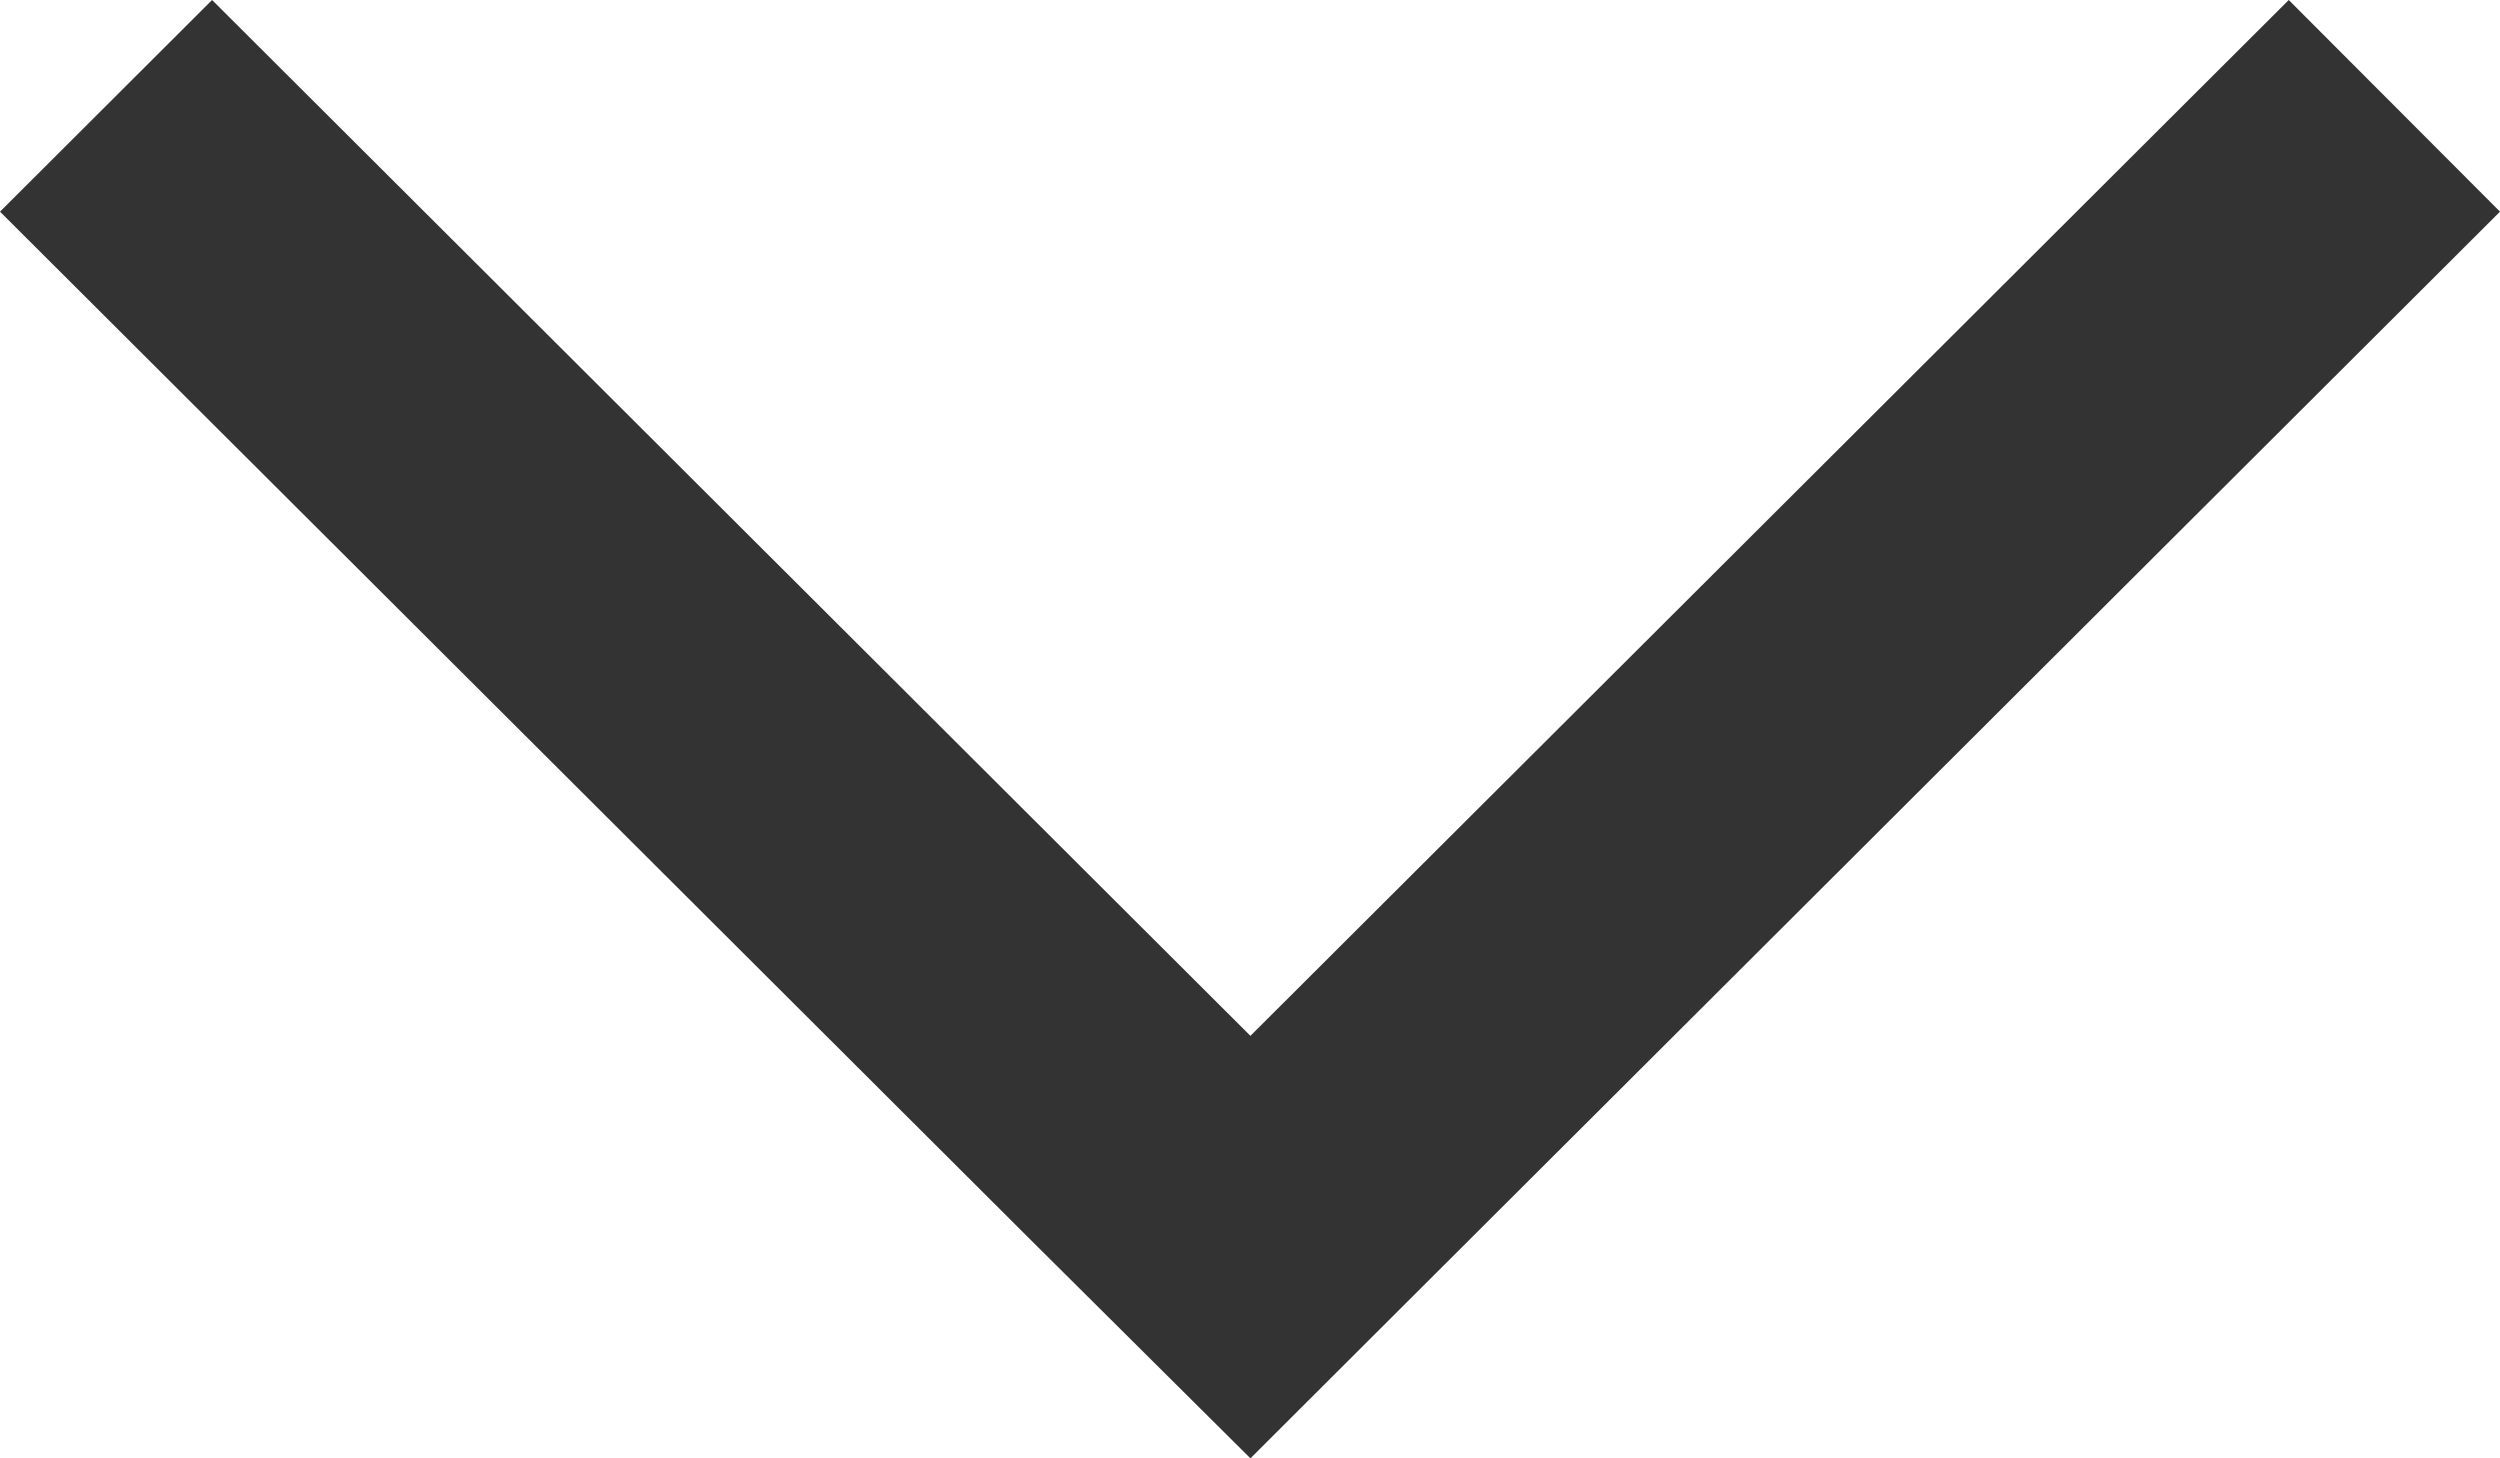 <?xml version="1.0" encoding="utf-8"?>
<!-- (c) Livemaster LLC - https://livemaster.ru -->
<!DOCTYPE svg PUBLIC "-//W3C//DTD SVG 1.1//EN" "http://www.w3.org/Graphics/SVG/1.1/DTD/svg11.dtd">
<svg width="12" height="7" viewBox="0 0 12 7" version="1.1" xmlns="http://www.w3.org/2000/svg" xmlns:xlink="http://www.w3.org/1999/xlink">
	<path d="M 6.002 4.972L 1.018 0L 0 1.016L 4.984 5.988L 6.002 7L 7.016 5.988L 12 1.016L 10.986 0L 6.002 4.972Z" fill="#333333"/>
</svg>
